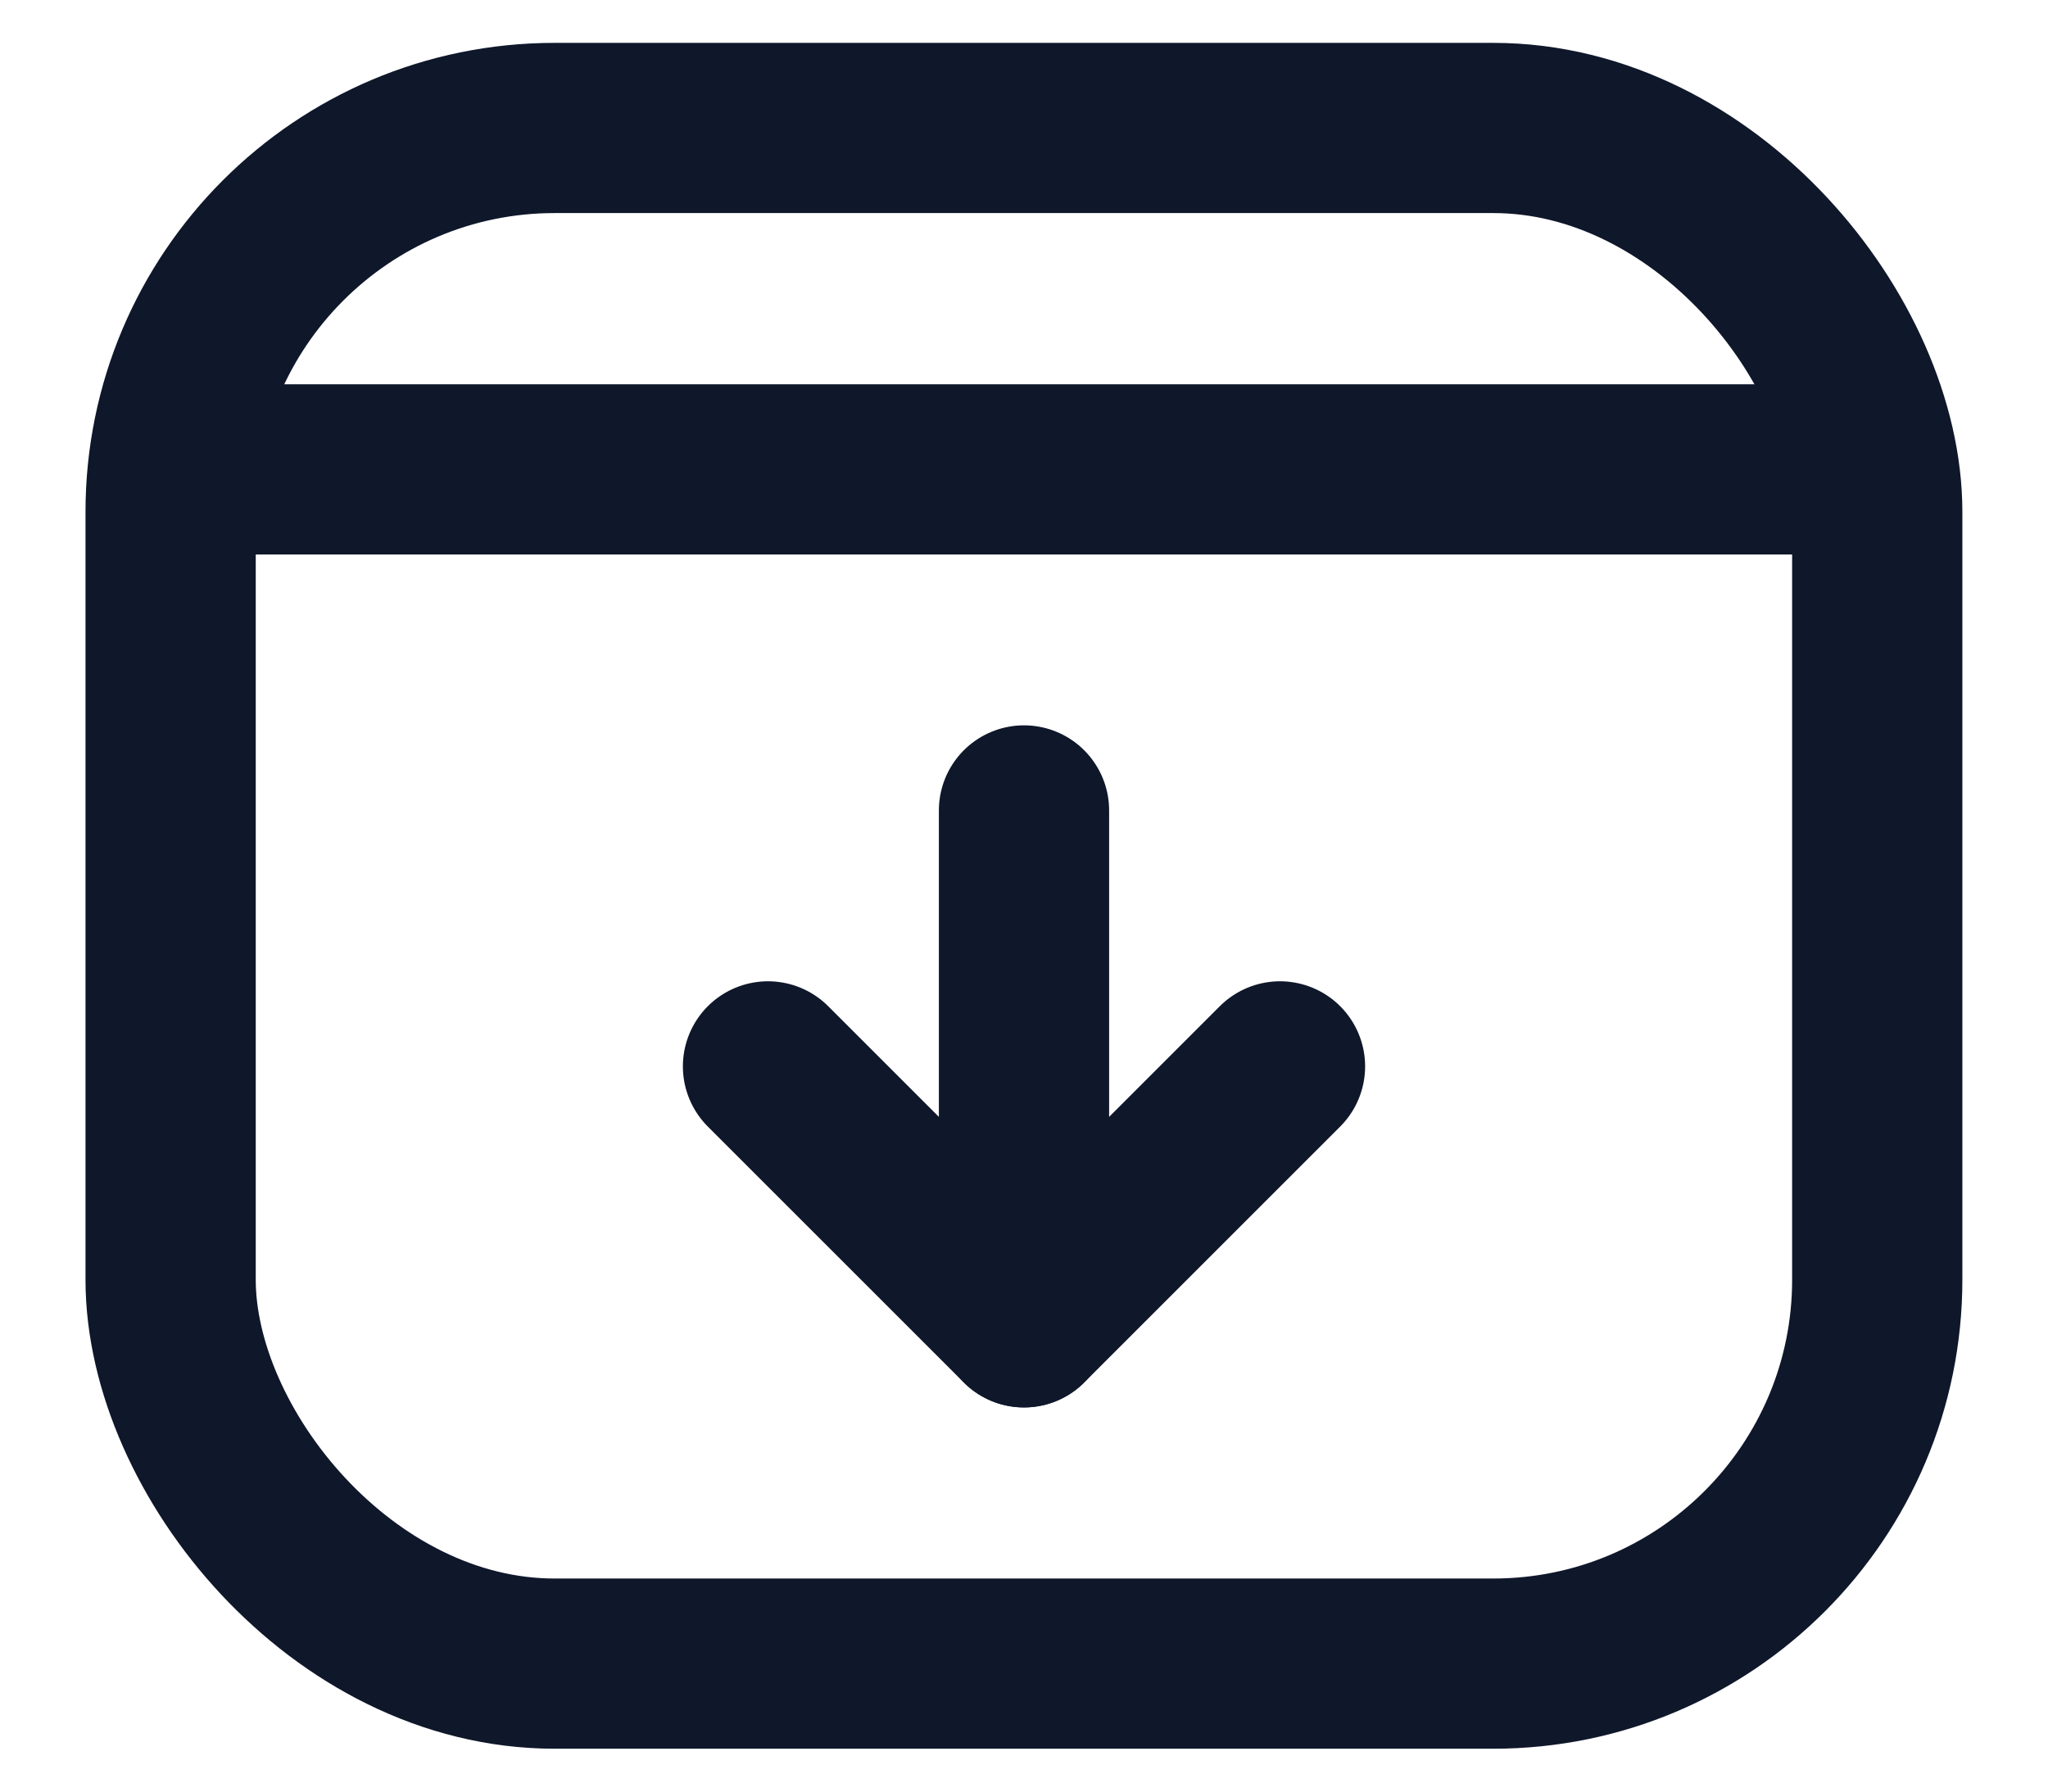 <svg width="16" height="14" viewBox="0 0 16 14" fill="none" xmlns="http://www.w3.org/2000/svg">
<path d="M8 6.333V10.333" stroke="#0F172A" stroke-width="1.33" stroke-linecap="round" stroke-linejoin="round"/>
<path d="M6 8.333L8 10.333L10 8.333" stroke="#0F172A" stroke-width="1.33" stroke-linecap="round" stroke-linejoin="round"/>
<rect x="1.333" y="1" width="13.333" height="12" rx="3" stroke="#0F172A" stroke-width="1.33" stroke-linecap="round" stroke-linejoin="round"/>
<line x1="1.998" y1="3.668" x2="14.002" y2="3.668" stroke="#0F172A" stroke-width="1.33" stroke-linecap="round" stroke-linejoin="round"/>
</svg>
